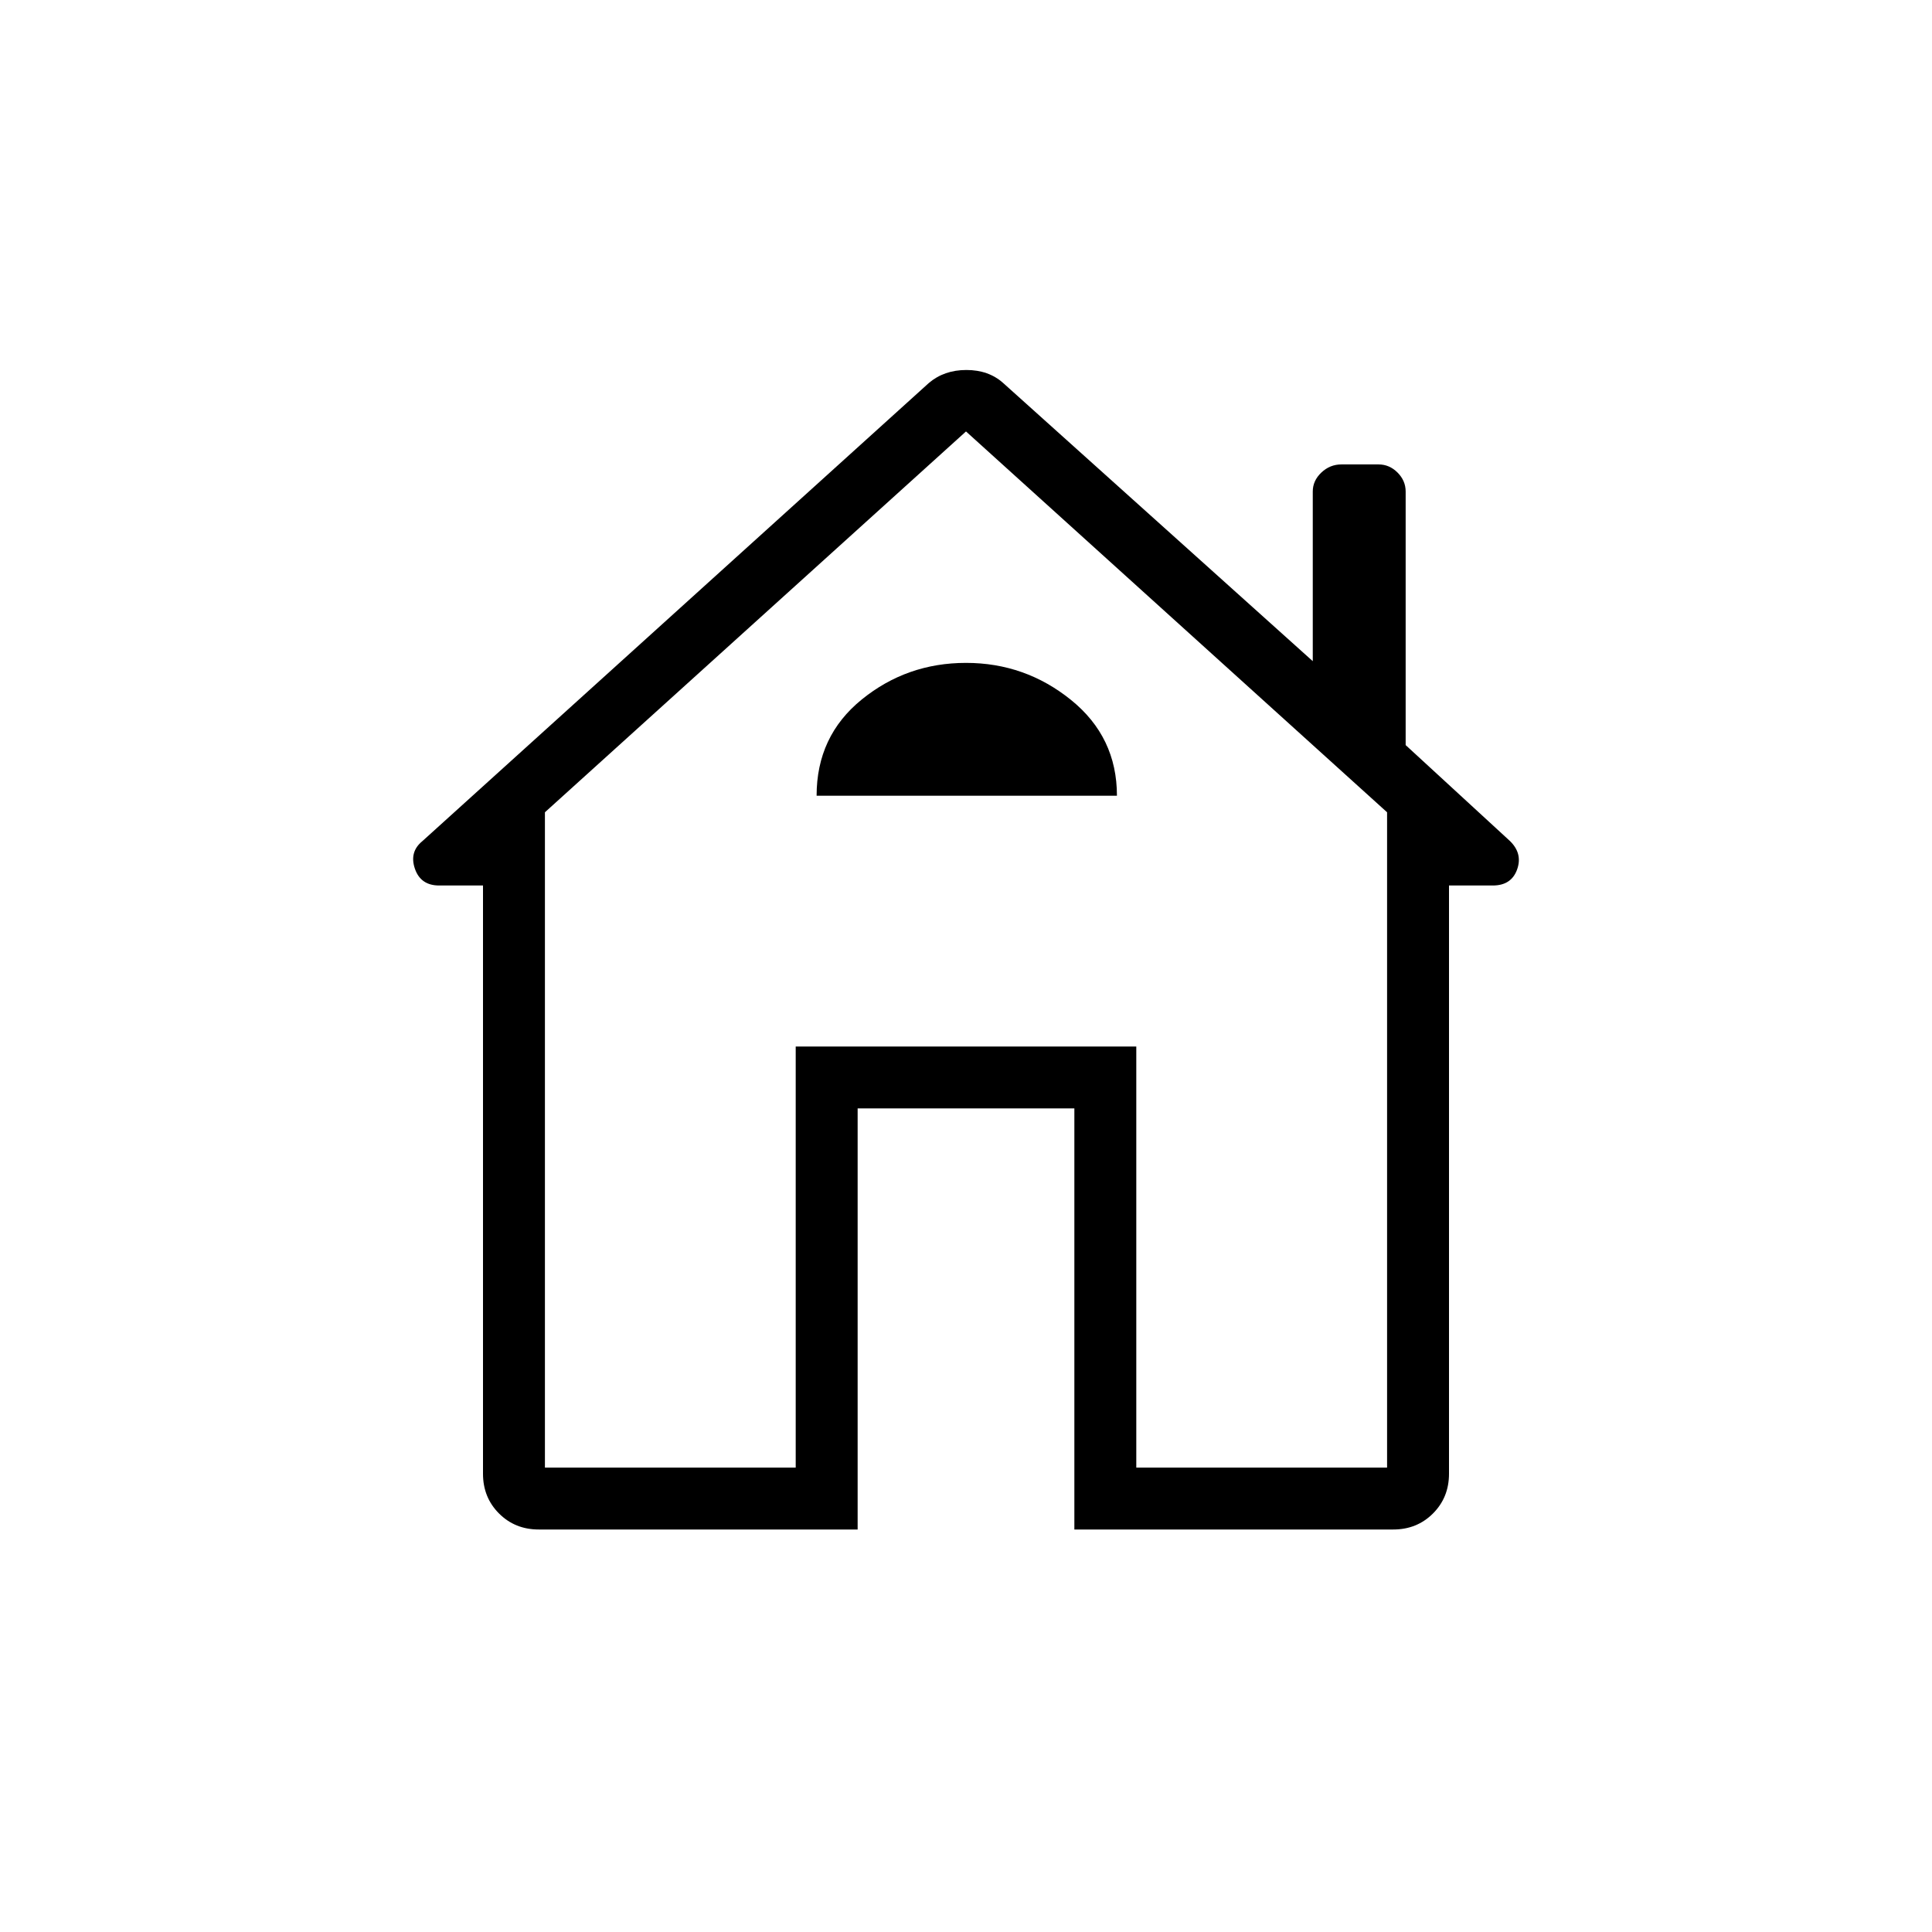 <svg xmlns="http://www.w3.org/2000/svg" width="48" height="48" viewBox="0 -960 960 960"><path d="M426.154-200H267.692q-11.769 0-19.731-7.961Q240-215.923 240-227.692V-520h-21.77q-9.218 0-12.07-8.346-2.853-8.346 3.718-13.703l251.66-227.644q7.596-6.461 18.644-6.461 11.049 0 18.28 6.461l153.846 138.231v-84.308q0-5.384 4.269-9.423 4.269-4.038 9.962-4.038H685q5.385 0 9.423 4.038 4.039 4.039 4.039 9.423v126.001l51.769 47.615q6.462 6.231 3.609 14.193Q750.988-520 741.77-520H720v292.308q0 11.769-7.961 19.731Q704.077-200 692.308-200H533.846v-209.231H426.154V-200Zm-155.385-30.769h124.615V-440h169.232v209.231h124.615v-325.616L480-745.615l-209.231 189.23v325.616ZM395.384-440h169.232-169.232Zm10.385-124.615H555q0-29.154-22.808-47.577-22.807-18.423-52.192-18.423t-51.808 18.197q-22.423 18.197-22.423 47.803Z"/></svg>